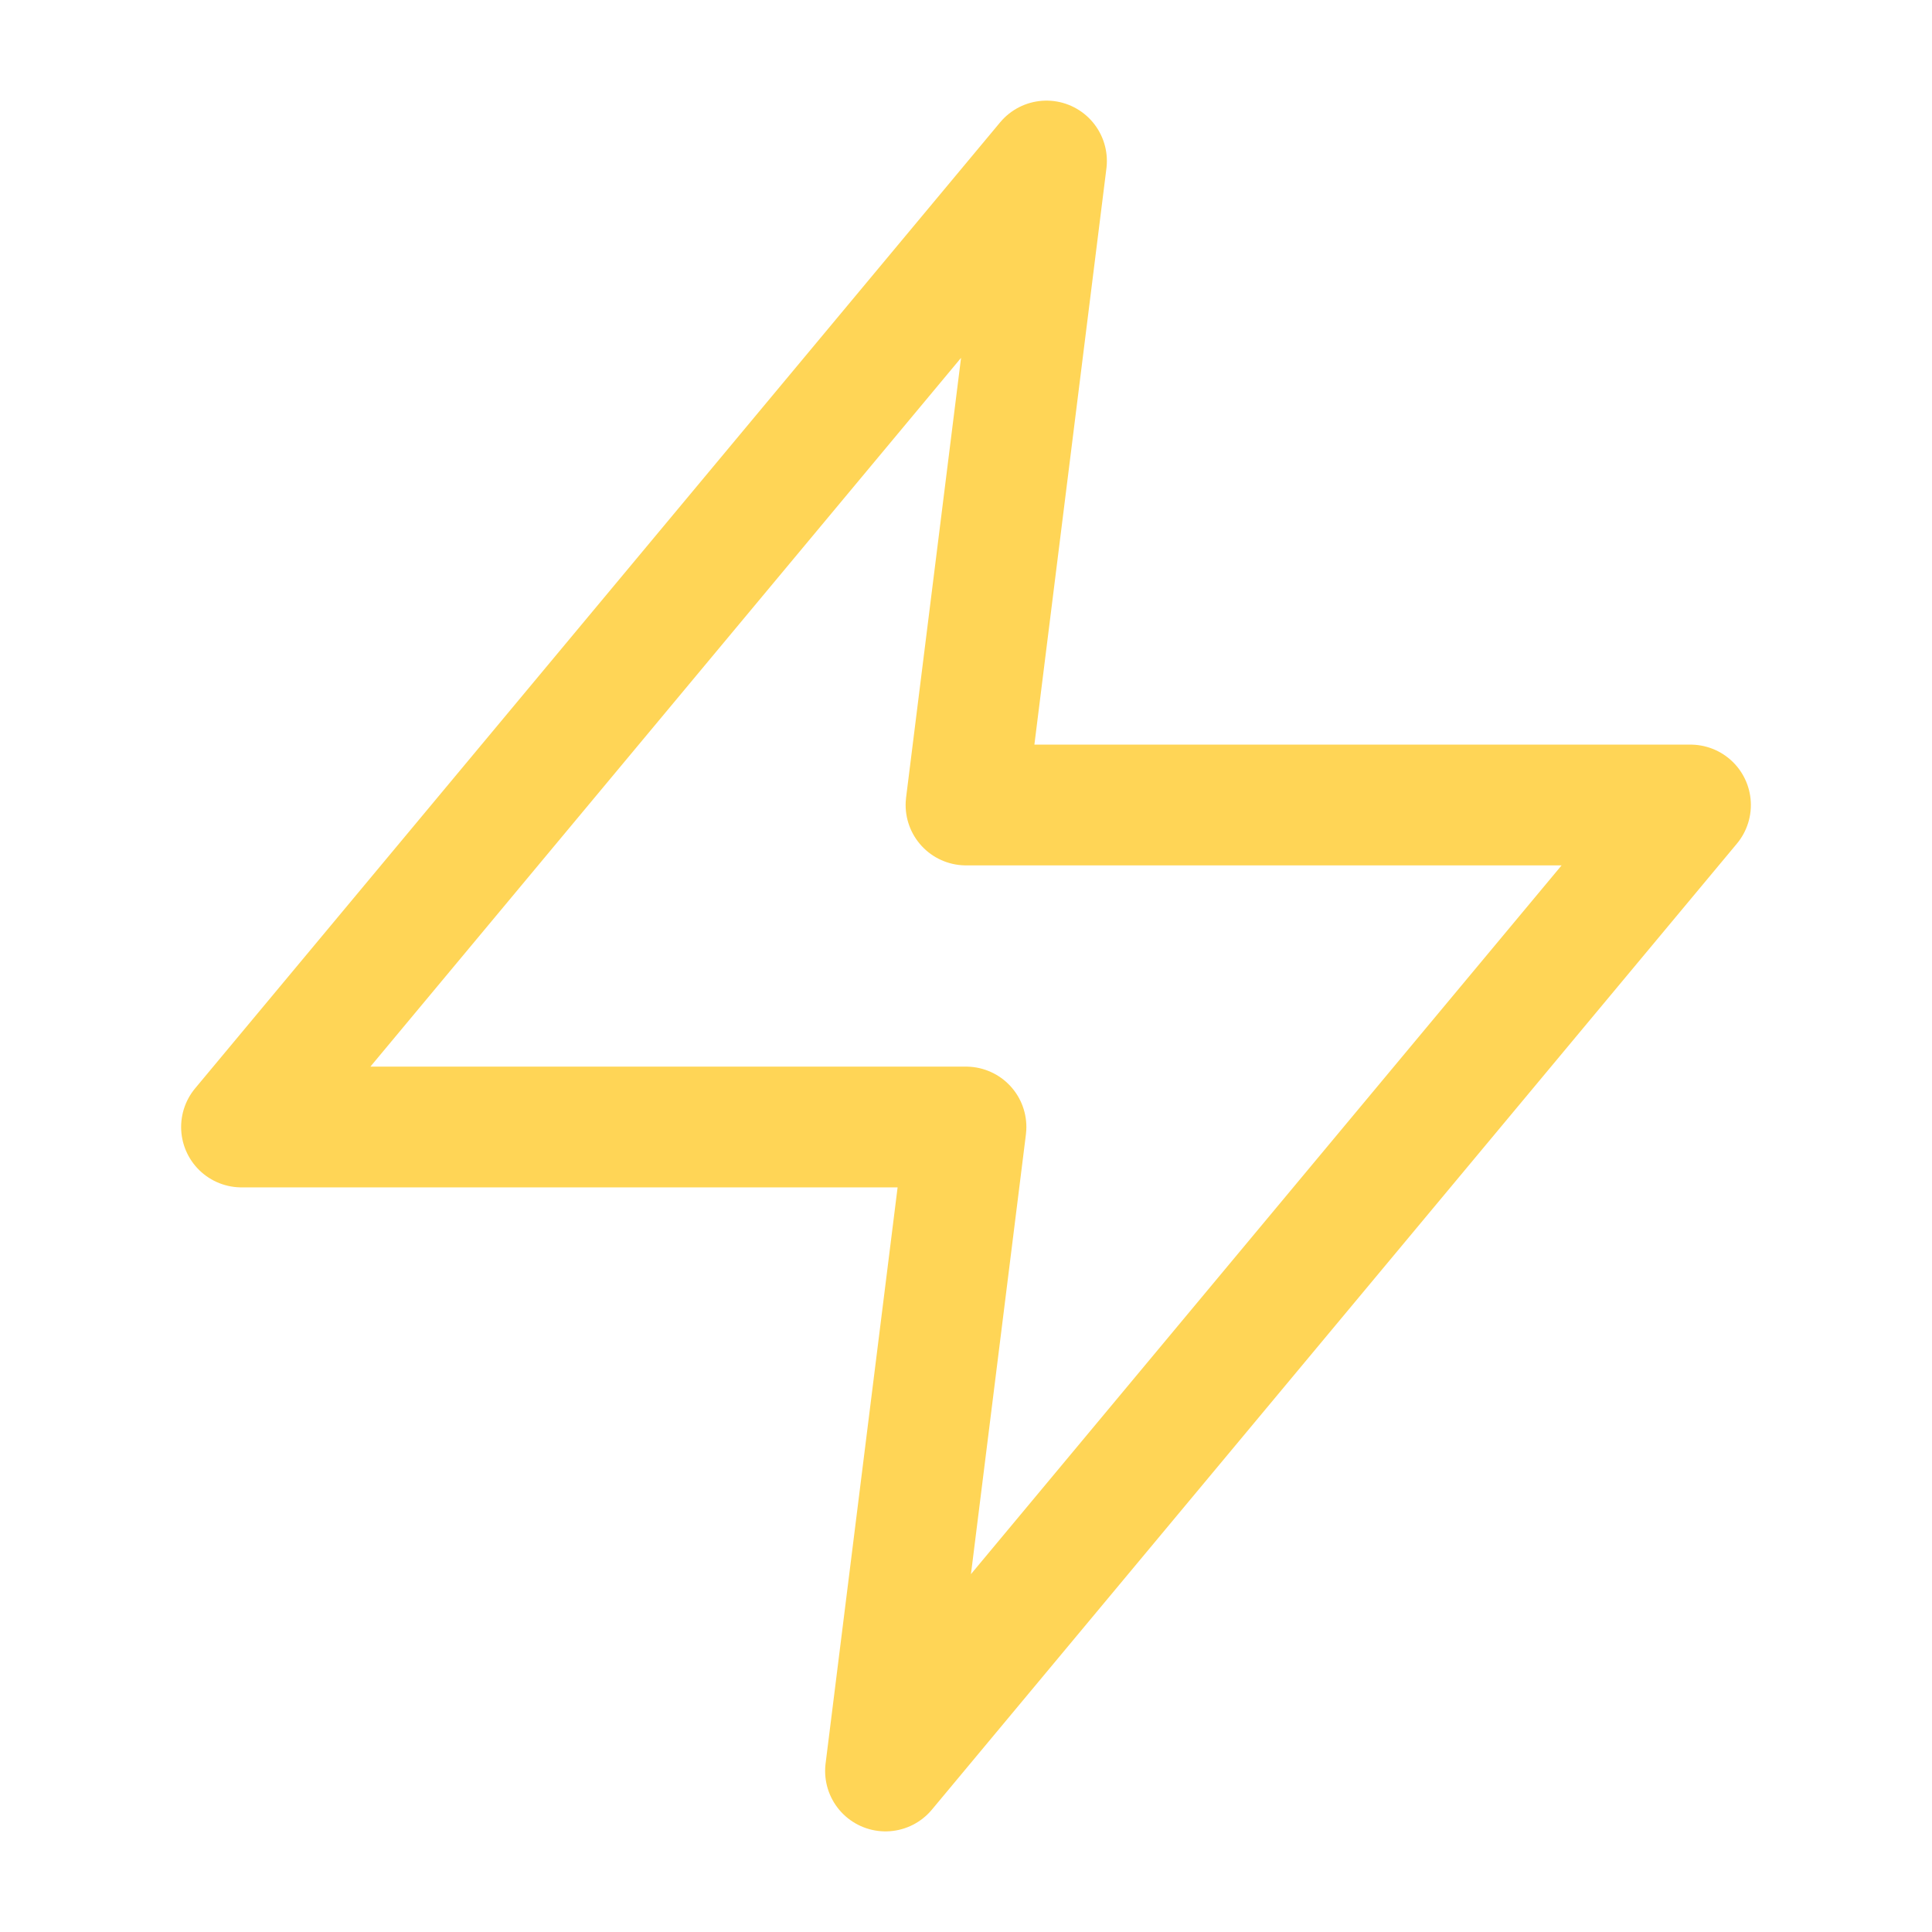 <svg xmlns="http://www.w3.org/2000/svg" width="44" height="44" viewBox="0 0 24 24" fill="none" stroke="#FFD556" stroke-width="1.5" stroke-linecap="round" stroke-linejoin="round" class="feather feather-zap"><polygon points="13 2 3 14 12 14 11 22 21 10 12 10 13 2"></polygon></svg>